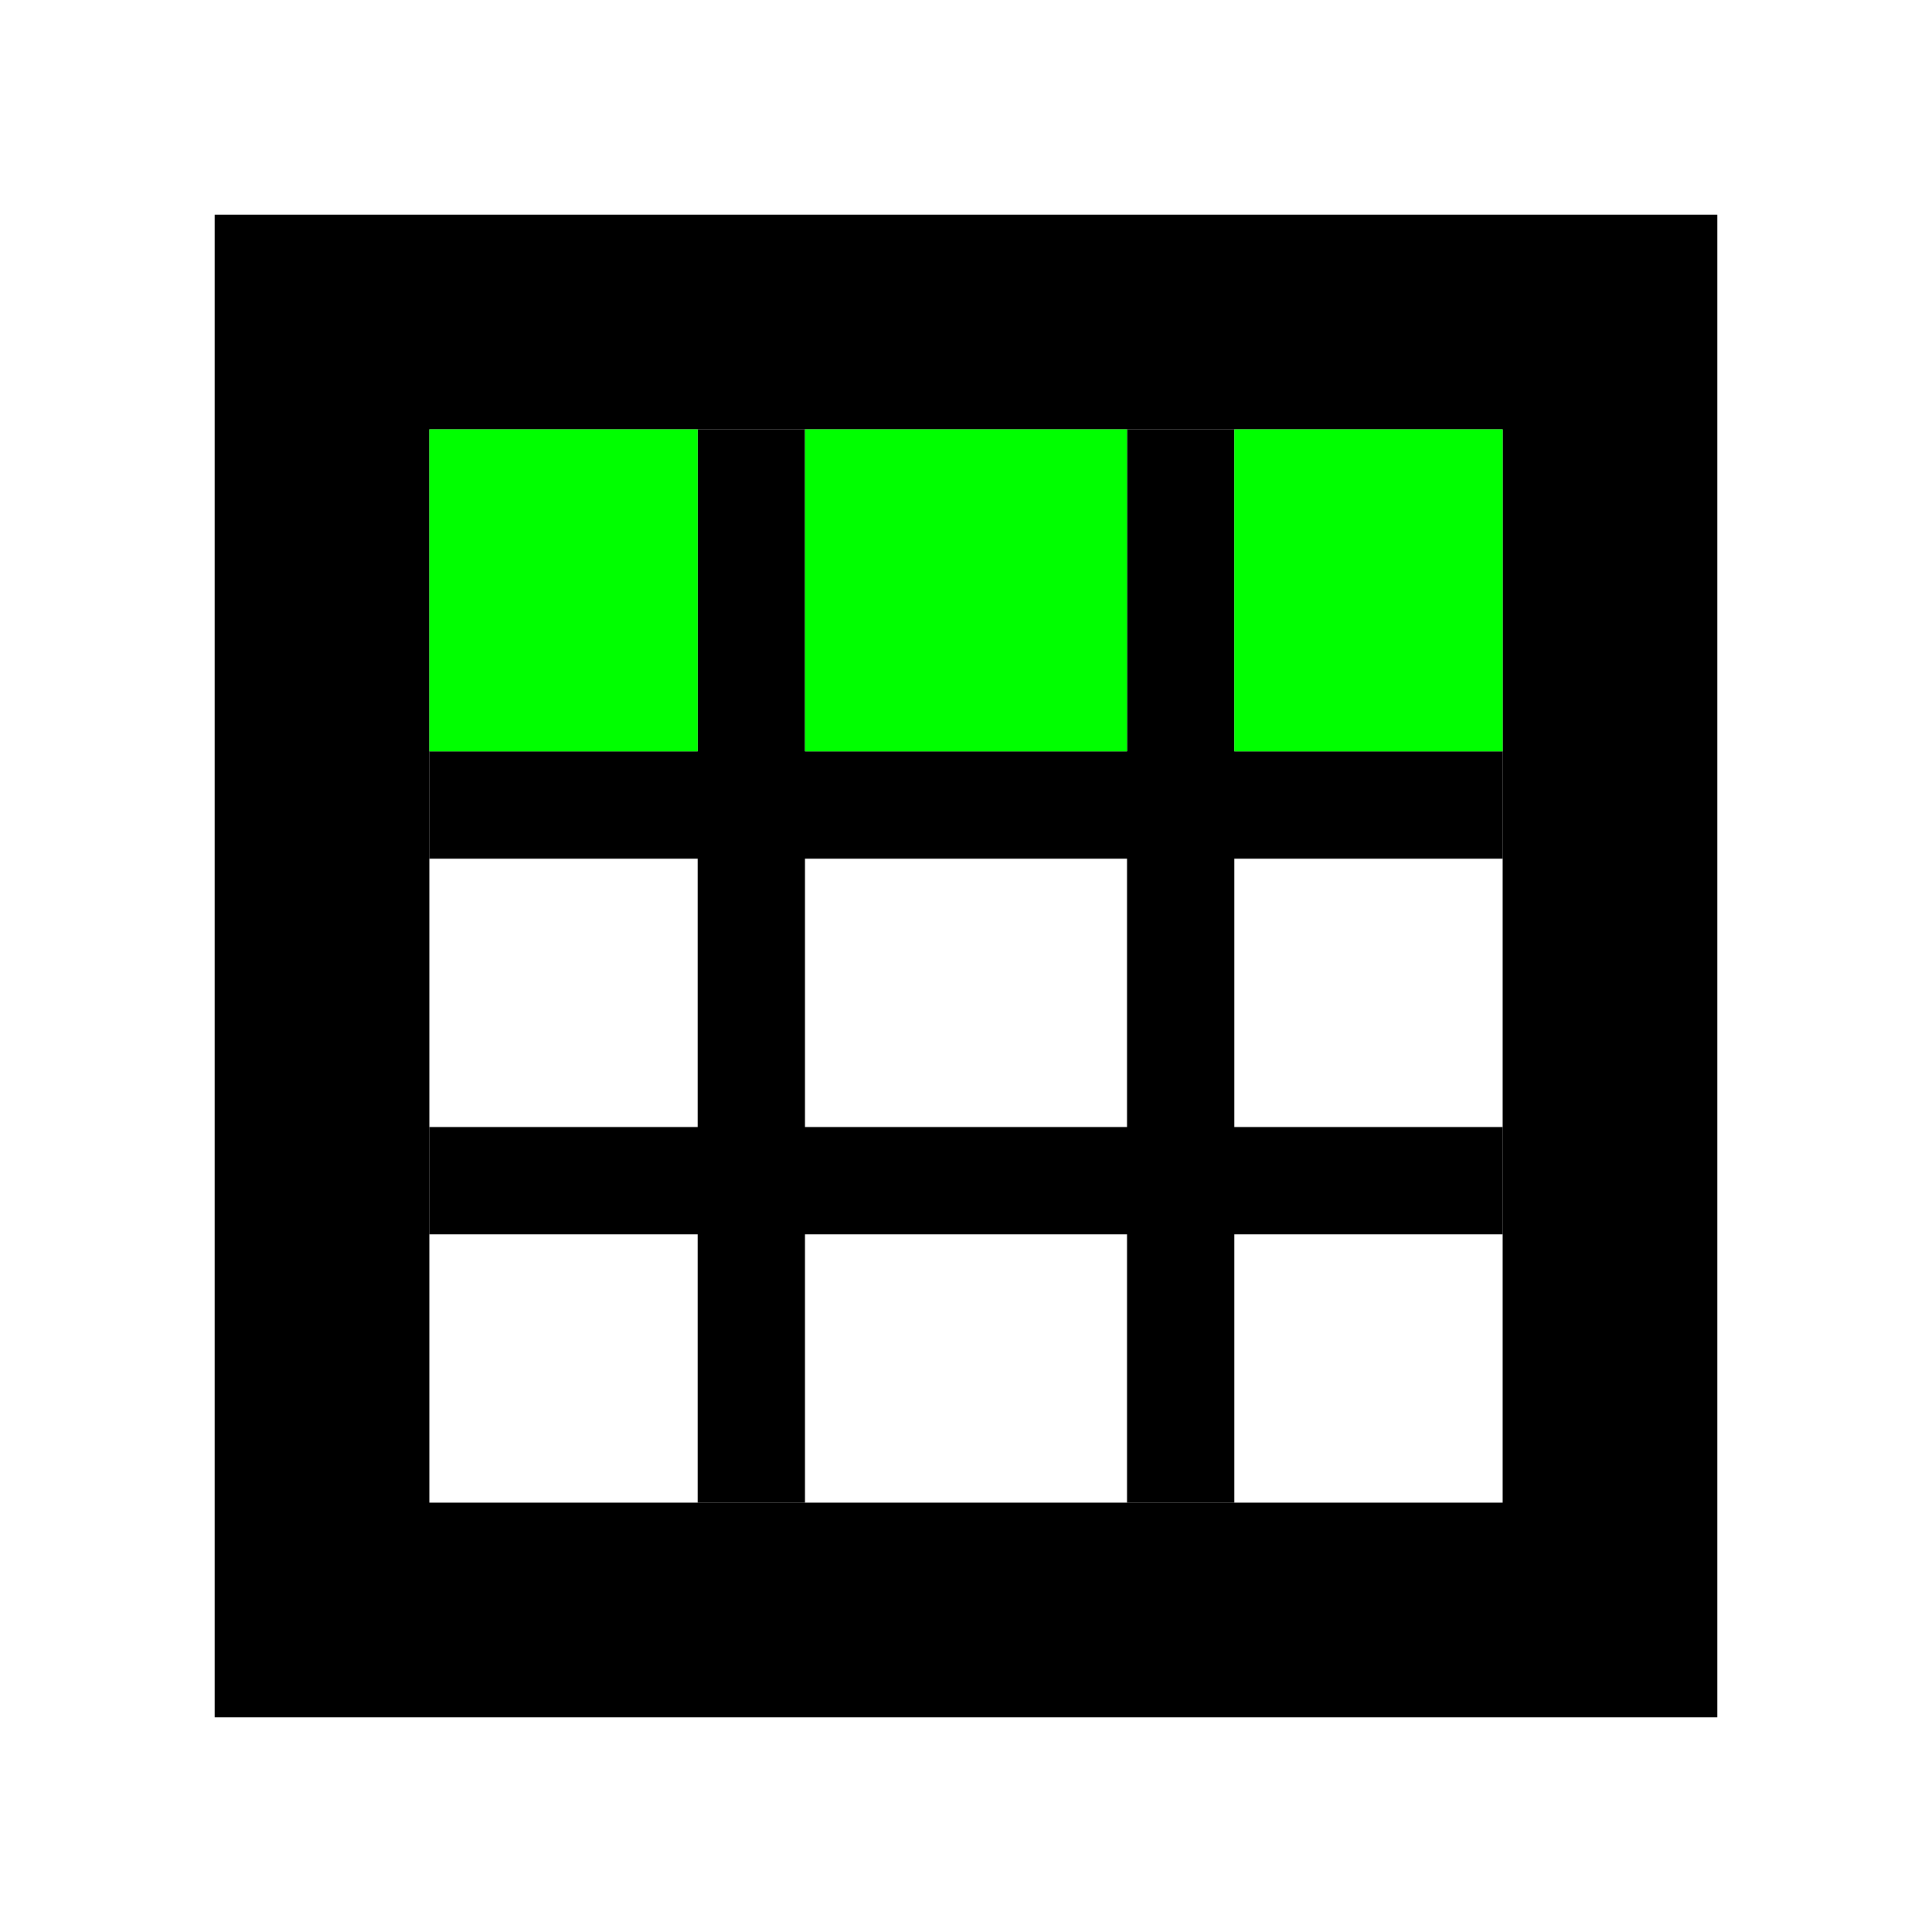 <svg xmlns="http://www.w3.org/2000/svg" width="18" height="18" version="1.1" viewBox="0 0 18 18"><path style="fill:none;stroke:#000;stroke-width:2;stroke-opacity:1;marker-end:none" d="M 3,3 3,15 15,15 15,3 z"/><path style="fill:none;stroke:#000;stroke-width:1;stroke-opacity:1" d="m 7,4 0,10 0,0"/><path style="fill:none;stroke:#000;stroke-width:1;stroke-opacity:1" d="m 11,4 0,10 0,0 0,0 0,0"/><path style="fill:none;stroke:#000;stroke-width:1px;stroke-opacity:1" d="m 4,7.5 10,0 0,0"/><path style="fill:none;stroke:#000;stroke-width:1px;stroke-opacity:1" d="m 4,11 10,0"/><rect style="fill:#0f0;fill-opacity:1;stroke:none" width="2.5" height="3" x="11.5" y="4"/><rect width="2.5" height="3" x="4" y="4" style="fill:#0f0;fill-opacity:1;stroke:none"/><rect style="fill:#0f0;fill-opacity:1;stroke:none" width="3" height="3" x="7.5" y="4"/></svg>